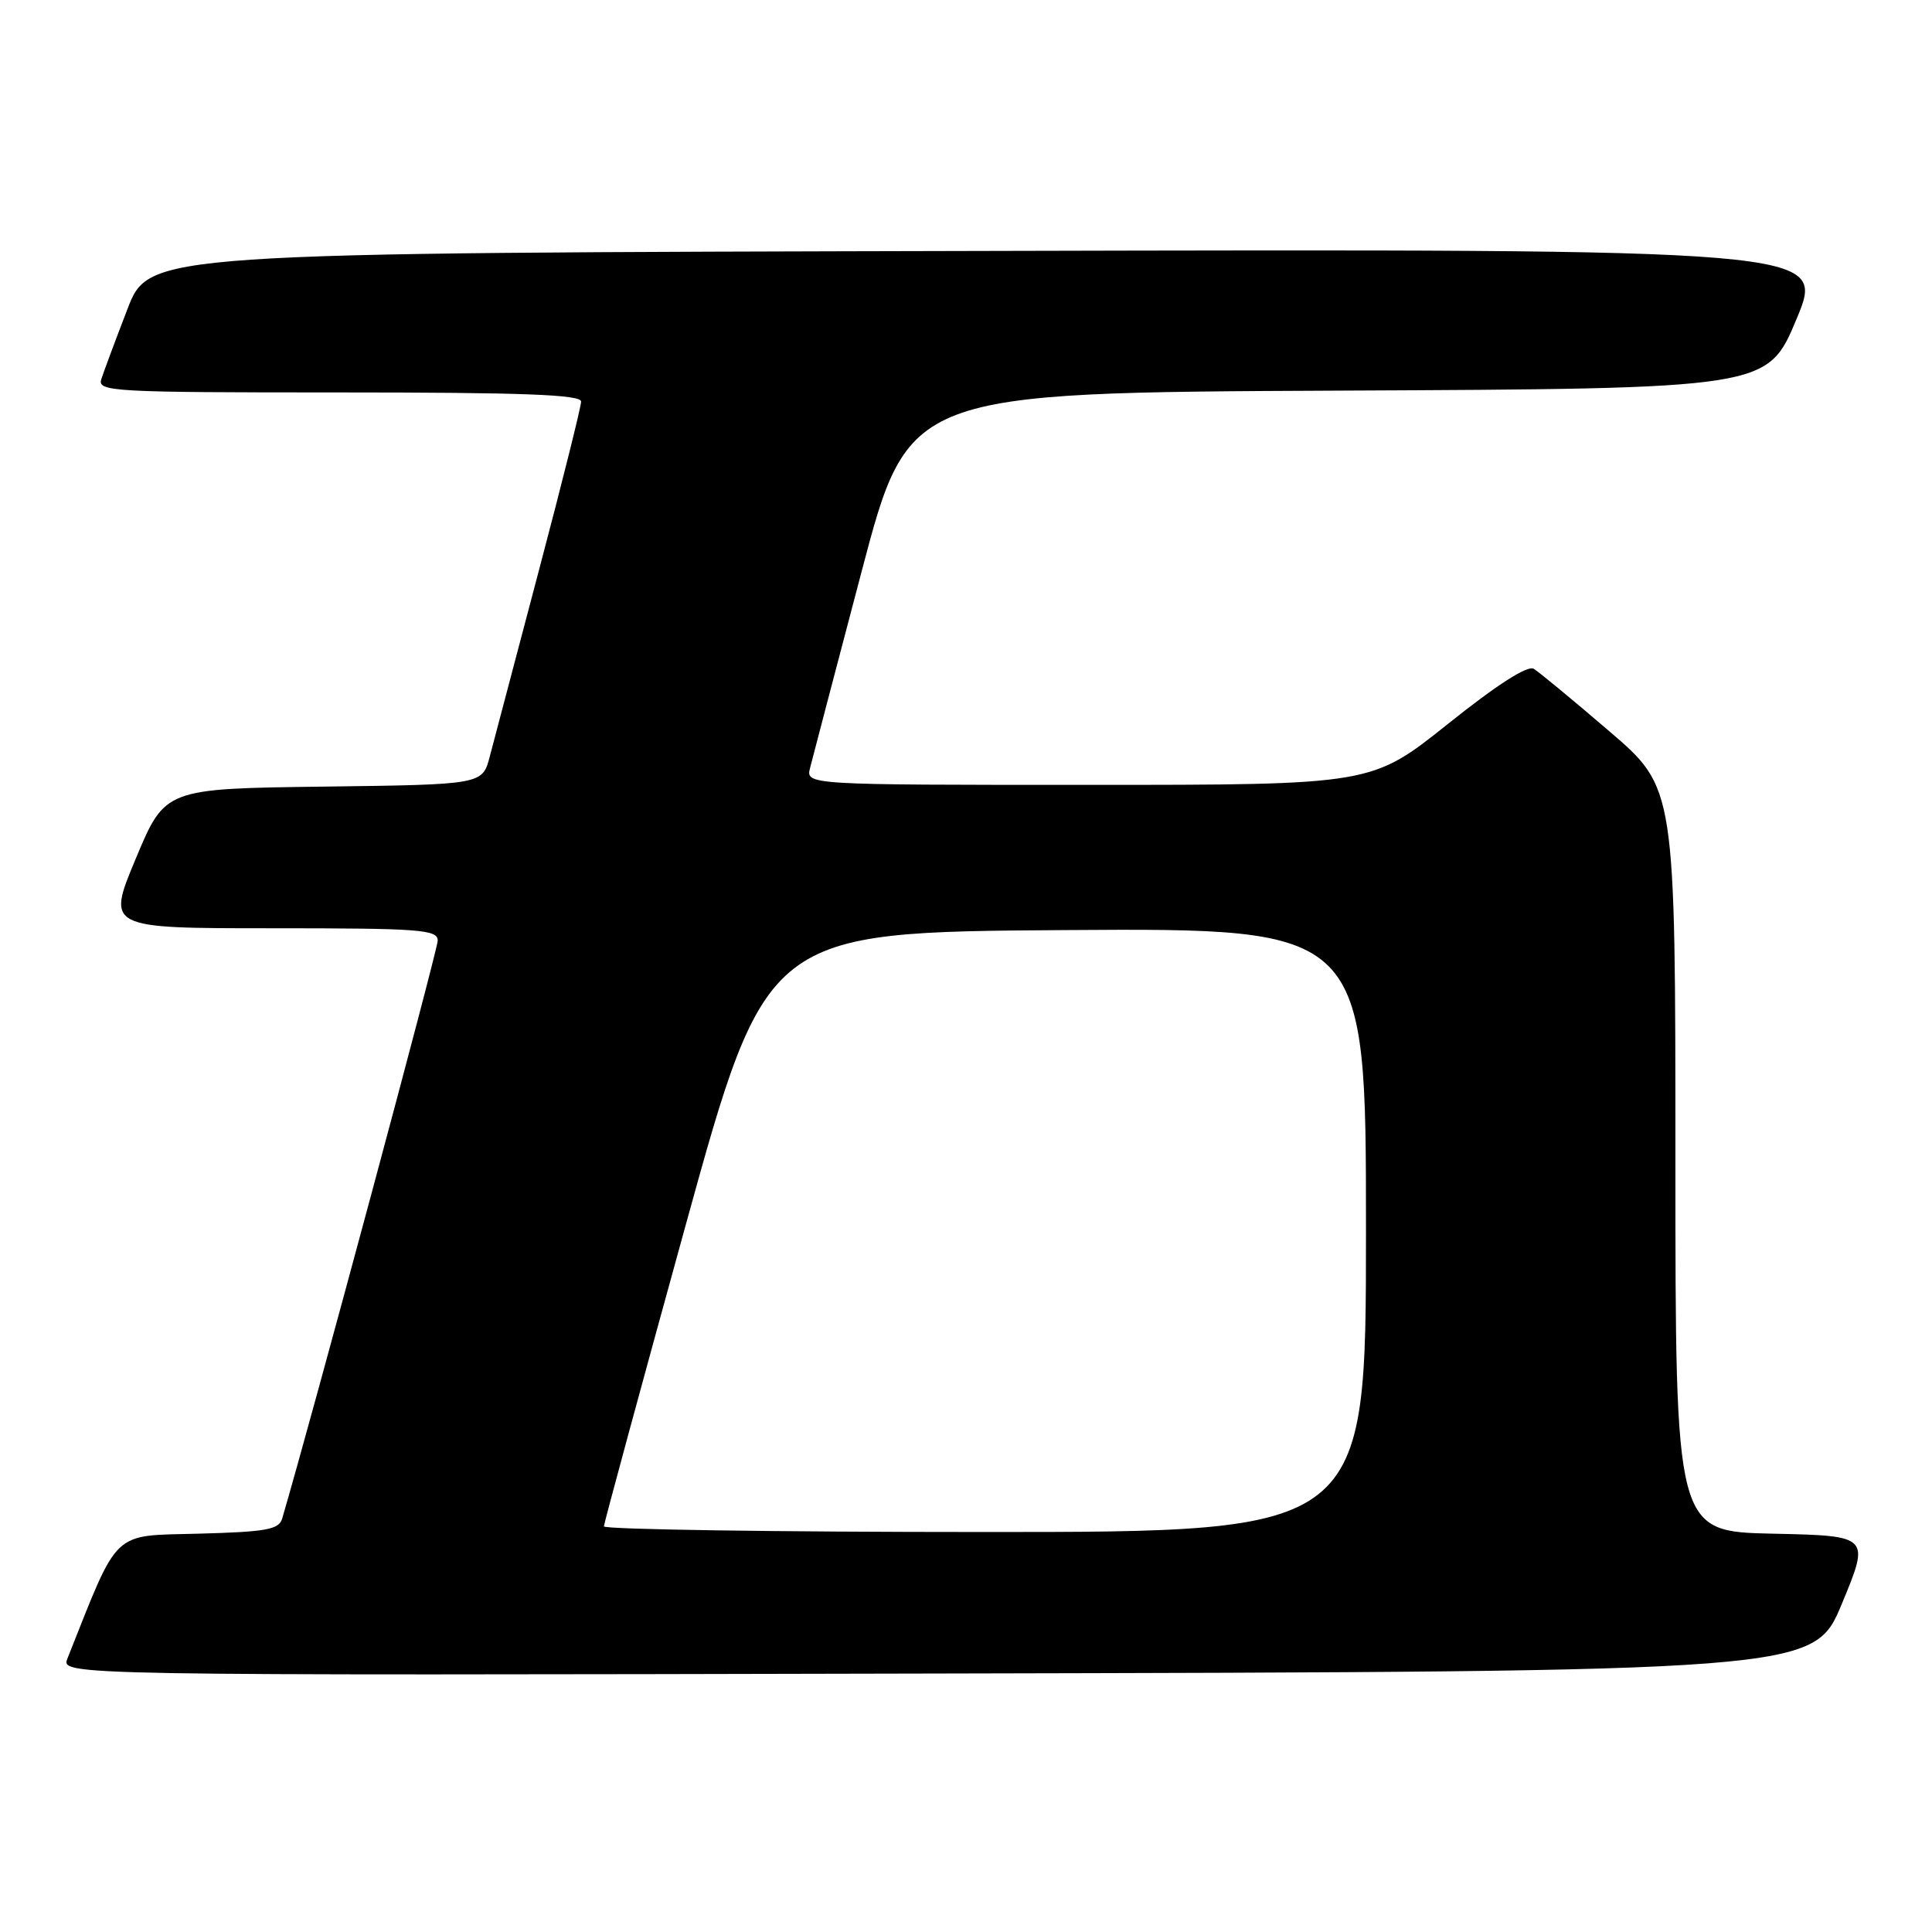 <?xml version="1.0" encoding="UTF-8" standalone="no"?>
<!DOCTYPE svg PUBLIC "-//W3C//DTD SVG 1.1//EN" "http://www.w3.org/Graphics/SVG/1.1/DTD/svg11.dtd" >
<svg xmlns="http://www.w3.org/2000/svg" xmlns:xlink="http://www.w3.org/1999/xlink" version="1.1" viewBox="0 0 256 256">
 <g >
 <path fill="currentColor"
d=" M 244.06 212.50 C 247.79 203.50 247.79 203.50 234.90 203.22 C 222.00 202.94 222.00 202.94 222.00 153.67 C 222.00 104.40 222.00 104.40 213.25 96.90 C 208.44 92.77 203.93 89.05 203.23 88.62 C 202.41 88.13 198.36 90.72 191.85 95.93 C 181.74 104.00 181.74 104.00 144.26 104.00 C 106.77 104.00 106.77 104.00 107.34 101.75 C 107.65 100.51 110.72 88.82 114.16 75.76 C 120.41 52.02 120.41 52.02 177.31 51.76 C 234.20 51.50 234.20 51.50 238.06 42.25 C 241.91 32.99 241.91 32.99 130.83 33.25 C 19.75 33.50 19.75 33.50 16.87 41.00 C 15.28 45.12 13.73 49.29 13.42 50.25 C 12.90 51.89 14.85 52.00 44.93 52.00 C 69.37 52.00 77.00 52.29 77.00 53.21 C 77.00 53.88 74.50 63.89 71.44 75.46 C 68.38 87.03 65.44 98.18 64.90 100.23 C 63.93 103.96 63.93 103.96 42.90 104.23 C 21.87 104.50 21.87 104.50 18.00 113.75 C 14.13 123.00 14.13 123.00 36.06 123.00 C 55.72 123.00 58.00 123.17 58.00 124.64 C 58.00 125.85 41.35 187.73 37.39 201.22 C 36.96 202.68 35.29 202.98 26.27 203.22 C 14.70 203.53 15.82 202.46 8.94 219.75 C 8.05 222.01 8.05 222.01 124.18 221.75 C 240.32 221.50 240.32 221.50 244.06 212.50 Z  M 80.02 202.25 C 80.04 201.84 84.89 183.95 90.81 162.50 C 101.57 123.50 101.57 123.50 141.29 123.24 C 181.00 122.98 181.00 122.98 181.00 162.99 C 181.00 203.00 181.00 203.00 130.50 203.00 C 102.72 203.00 80.01 202.66 80.02 202.25 Z "/>
</g>
</svg>